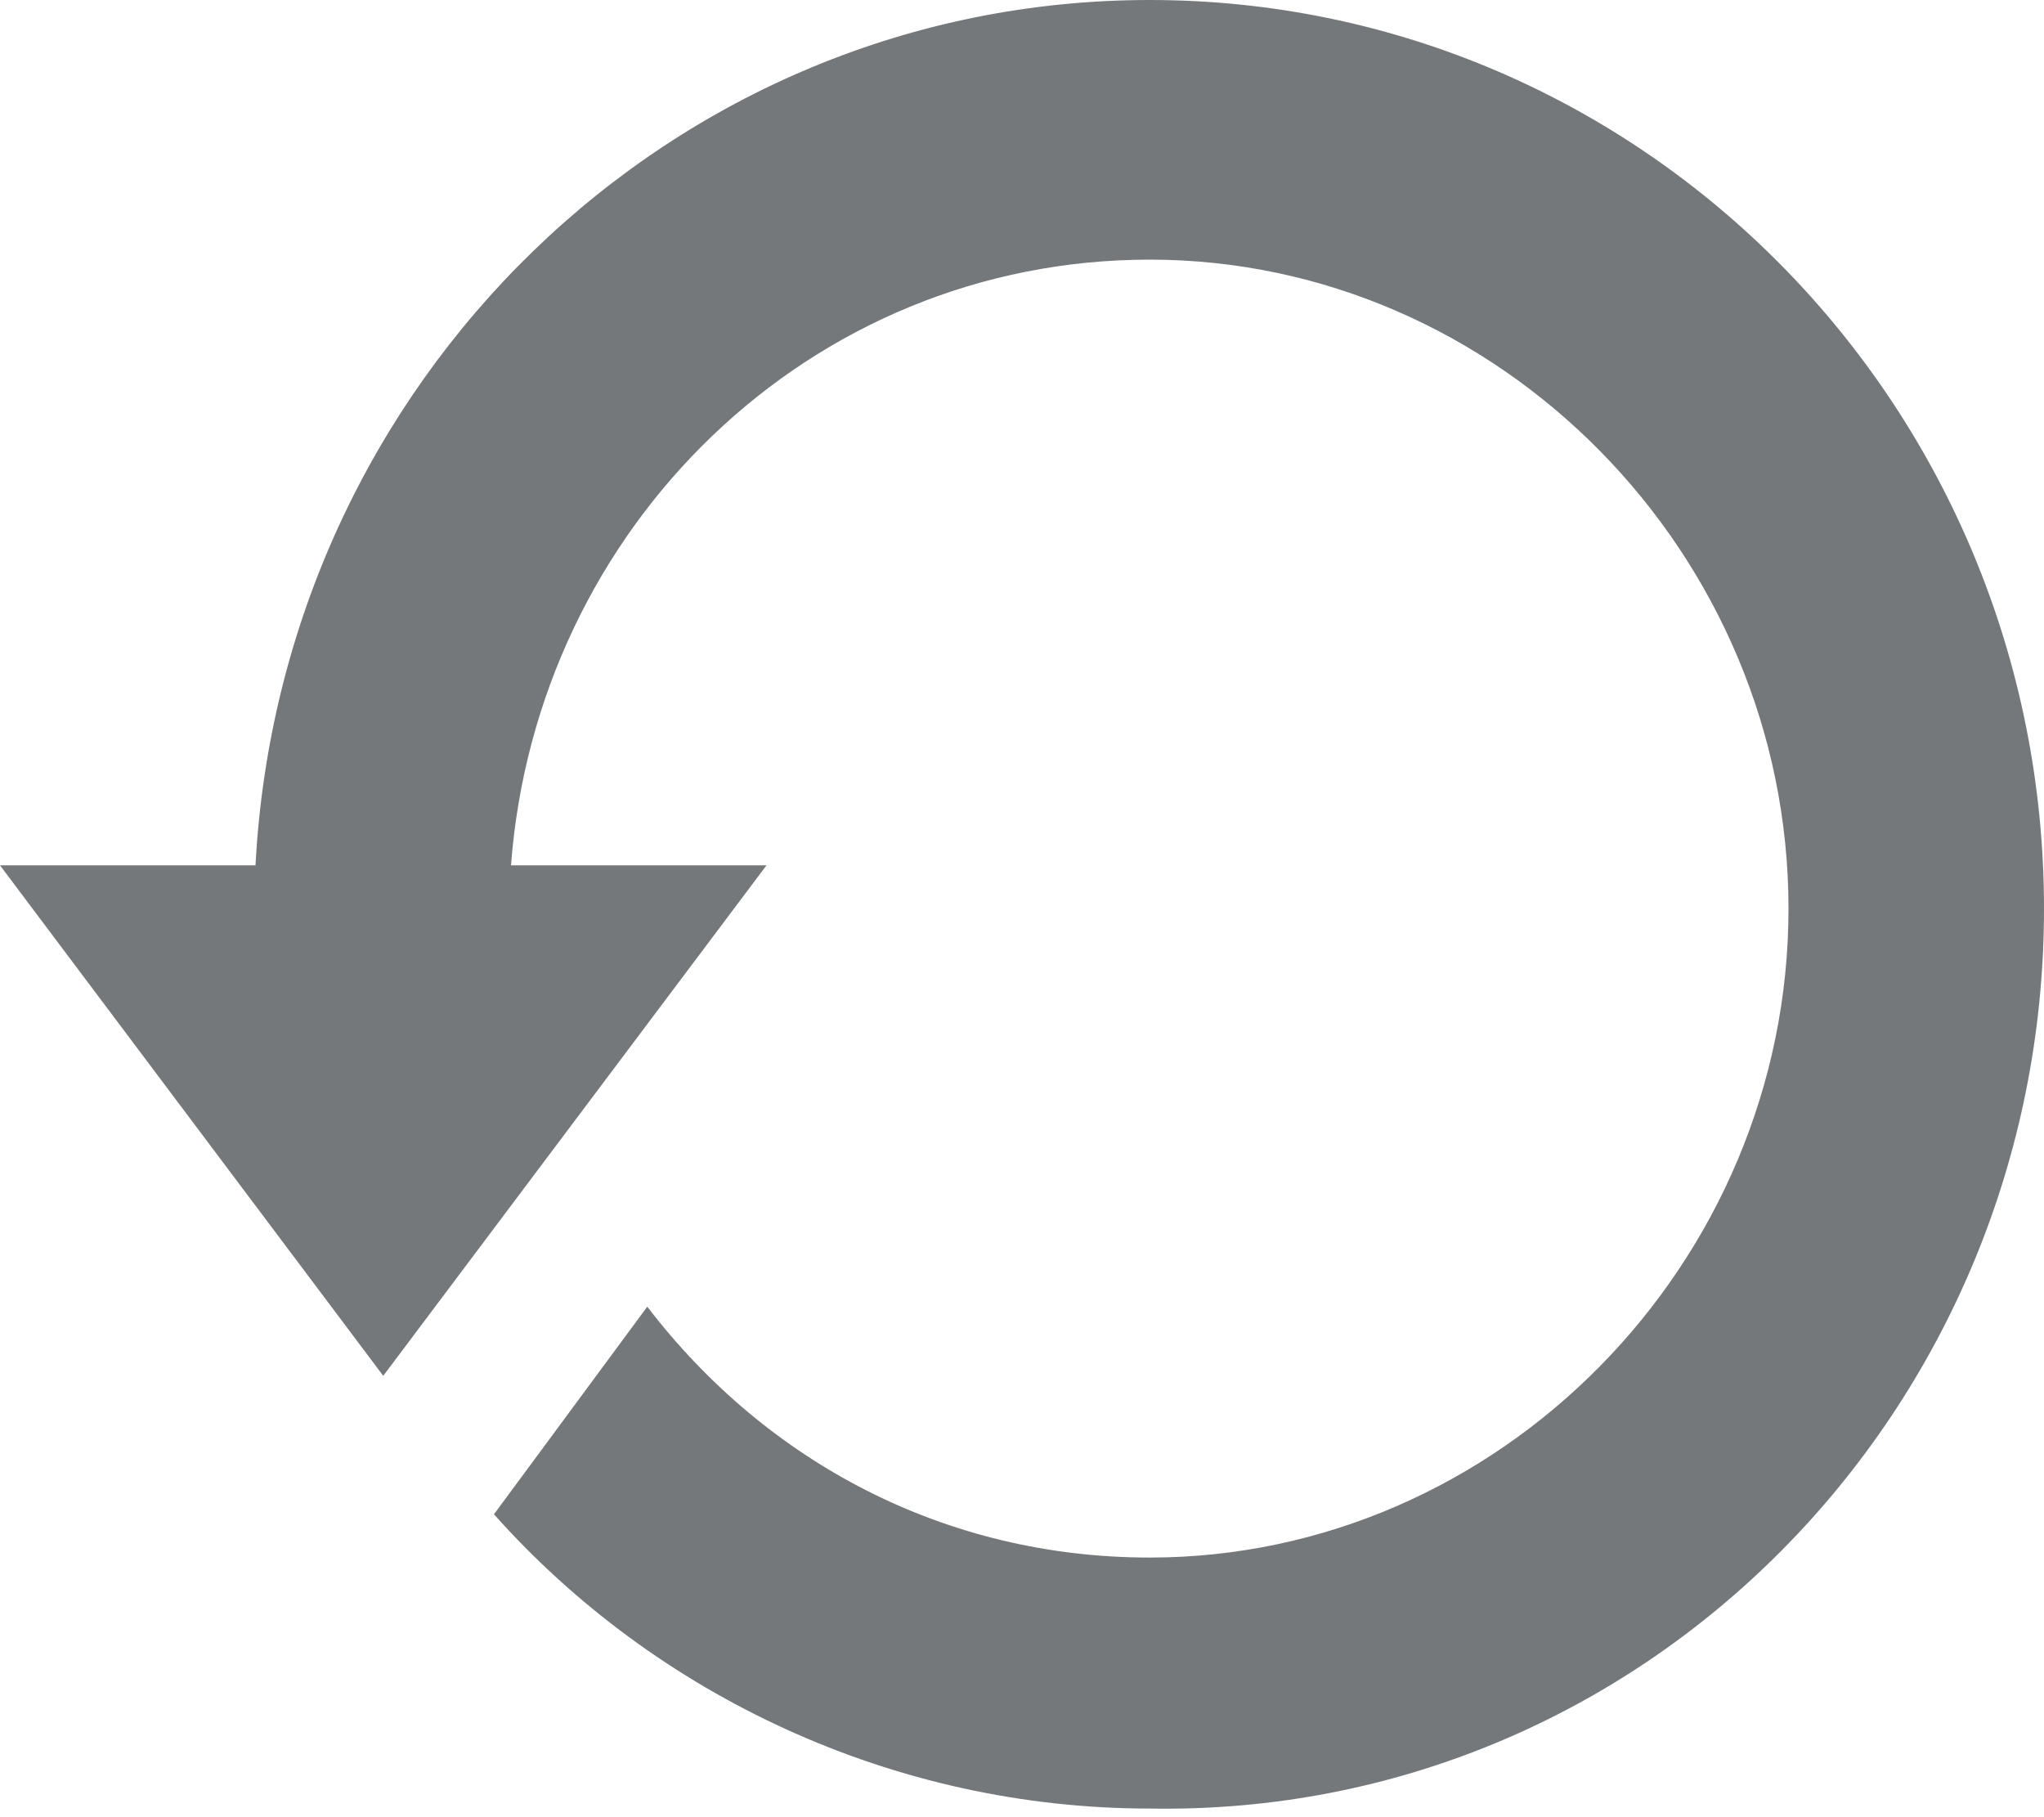 <svg width="18" height="16" viewBox="0 0 18 16" fill="none" xmlns="http://www.w3.org/2000/svg">
<path d="M10.125 0C5.925 0 2.475 3.352 2.25 7.619H0L3.375 12.114L6.75 7.619H4.5C4.725 4.648 7.125 2.286 10.125 2.286C13.2 2.286 15.75 4.876 15.75 8C15.75 11.124 13.2 13.714 10.125 13.714C8.325 13.714 6.75 12.876 5.7 11.505L4.35 13.333C5.775 14.933 7.875 15.924 10.125 15.924C14.475 16 18 12.419 18 8C18 3.581 14.475 0 10.125 0Z" fill="#75787B"/>
</svg>
